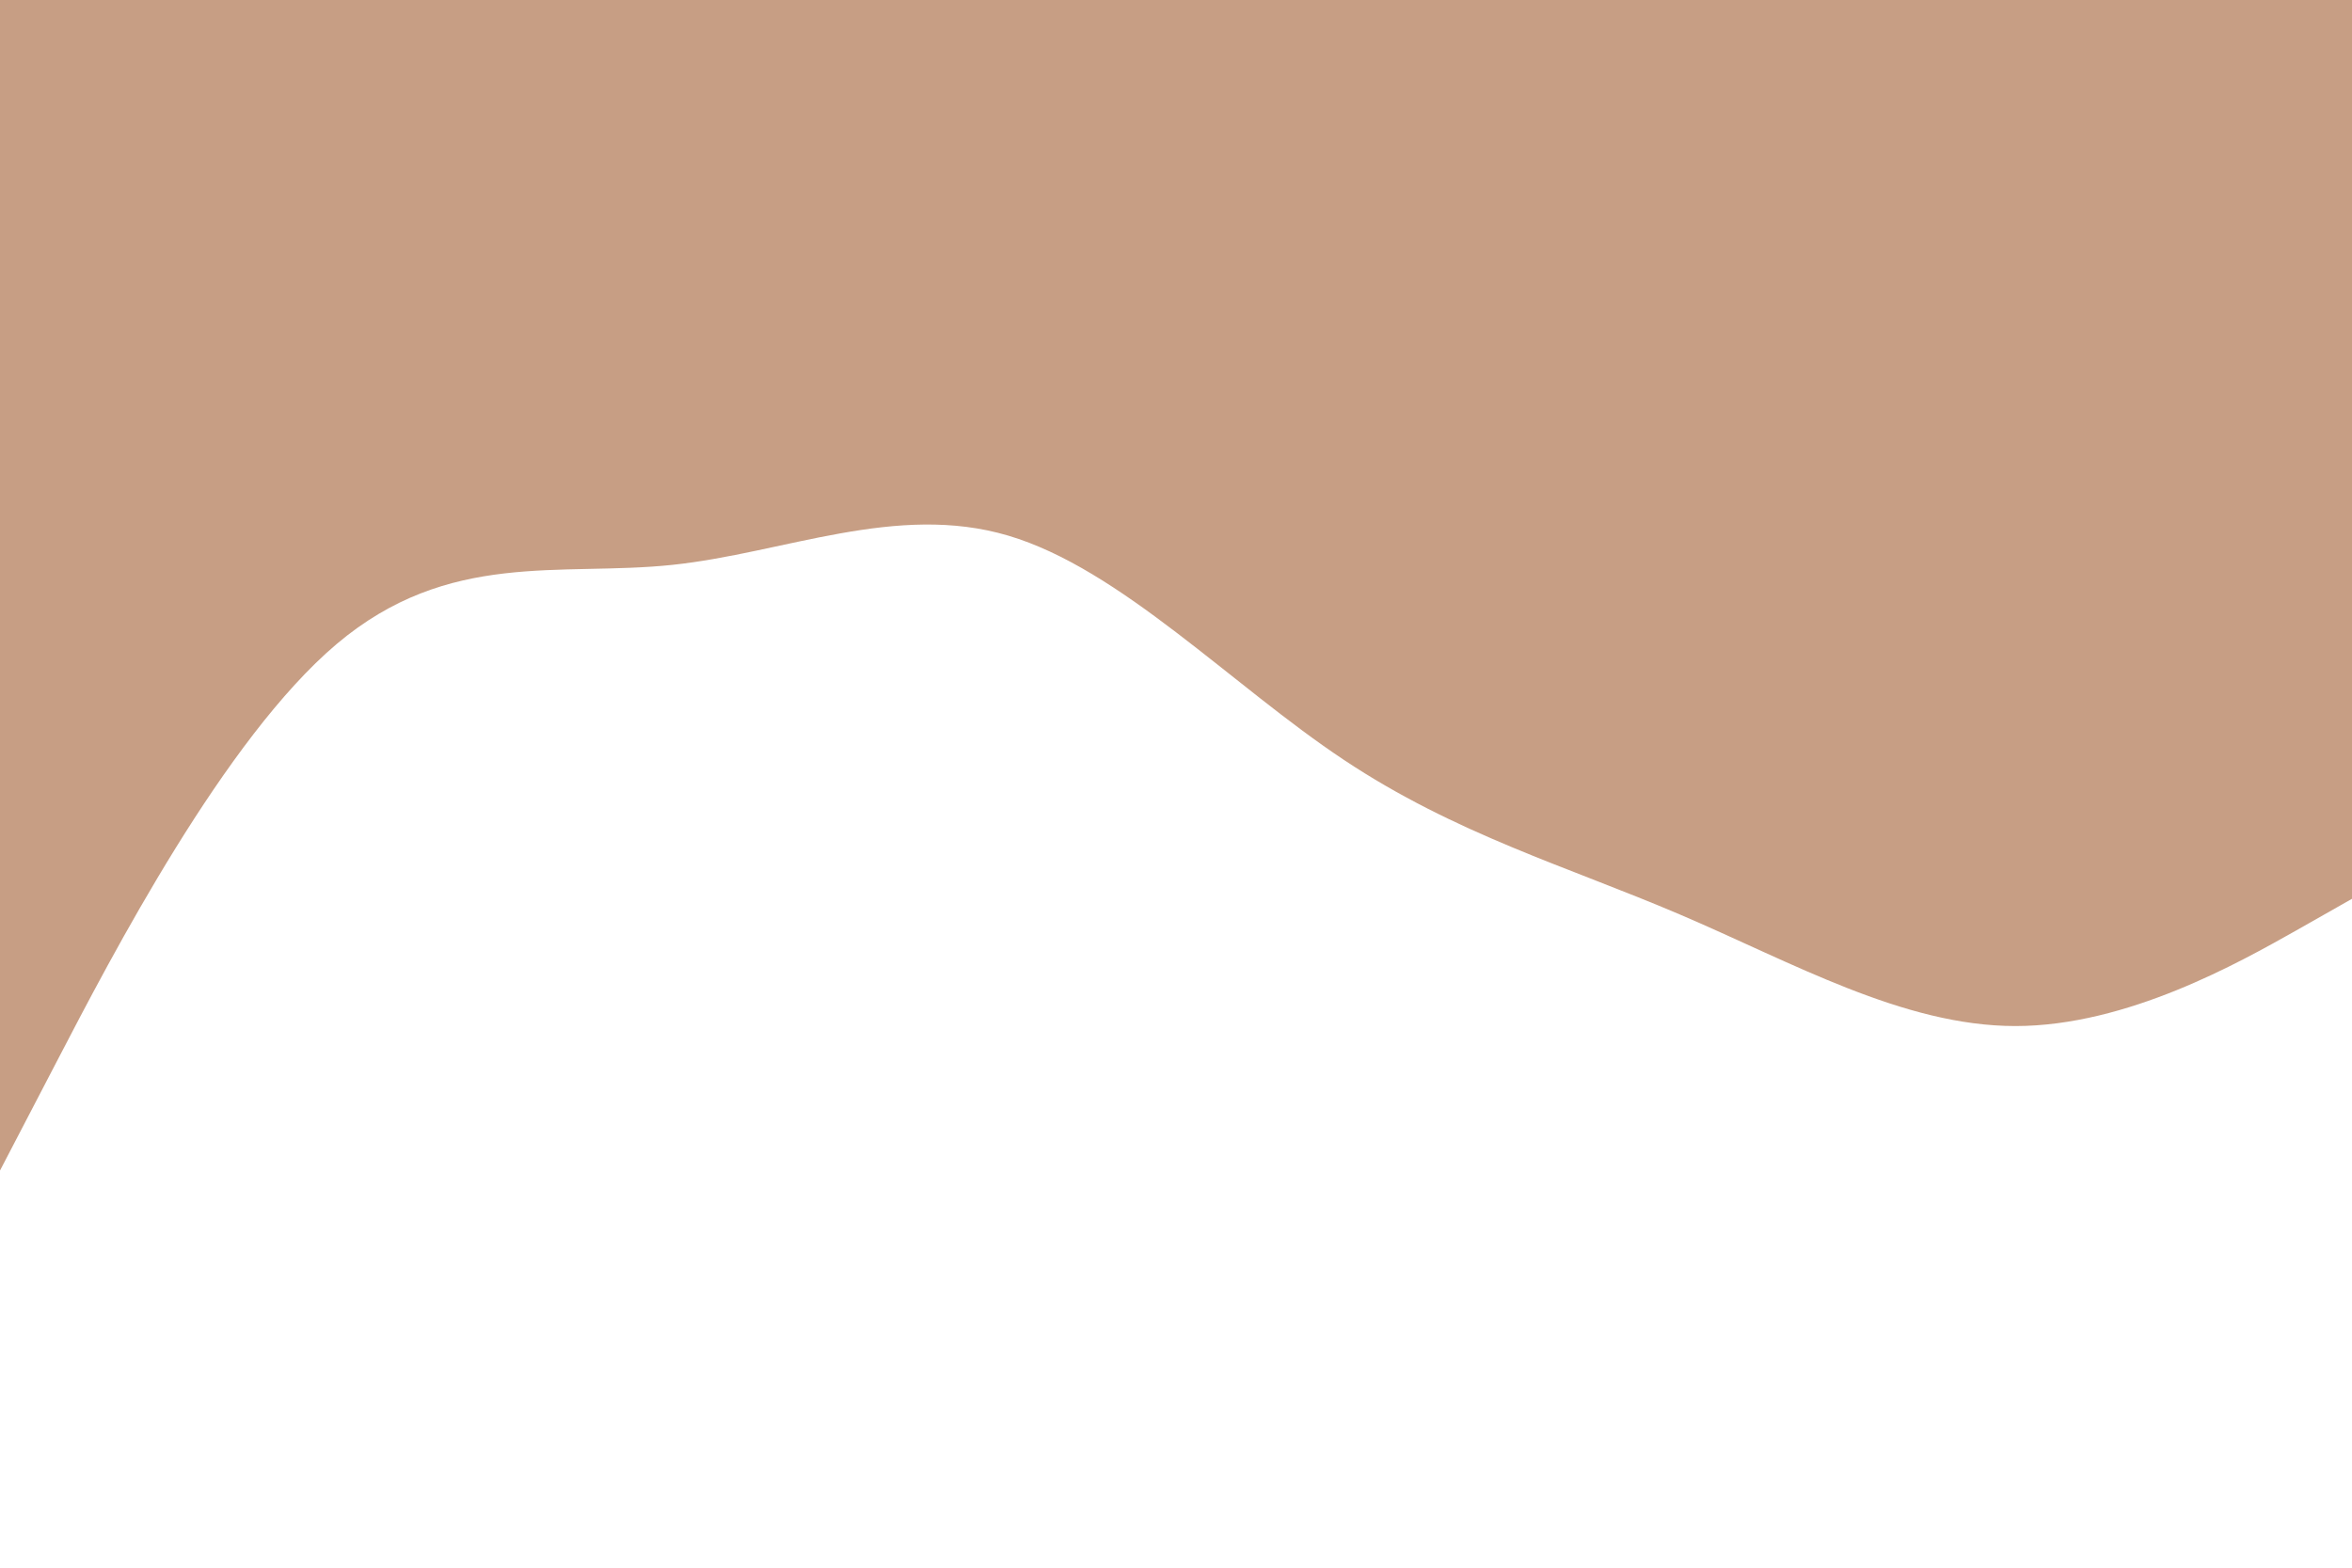<svg id="visual" viewBox="0 0 900 600" width="900" height="600" xmlns="http://www.w3.org/2000/svg" xmlns:xlink="http://www.w3.org/1999/xlink" version="1.1"><path d="M0 448L21.5 406.7C43 365.3 86 282.7 128.8 246.5C171.7 210.3 214.3 220.7 257.2 216.2C300 211.7 343 192.3 385.8 205C428.7 217.7 471.3 262.3 514.2 290.8C557 319.3 600 331.7 642.8 350C685.7 368.3 728.3 392.7 771.2 392.7C814 392.7 857 368.3 878.5 356.2L900 344L900 0L878.5 0C857 0 814 0 771.2 0C728.3 0 685.7 0 642.8 0C600 0 557 0 514.2 0C471.3 0 428.7 0 385.8 0C343 0 300 0 257.2 0C214.3 0 171.7 0 128.8 0C86 0 43 0 21.5 0L0 0Z" fill="#c79e84" stroke-linecap="round" stroke-linejoin="miter"></path></svg>